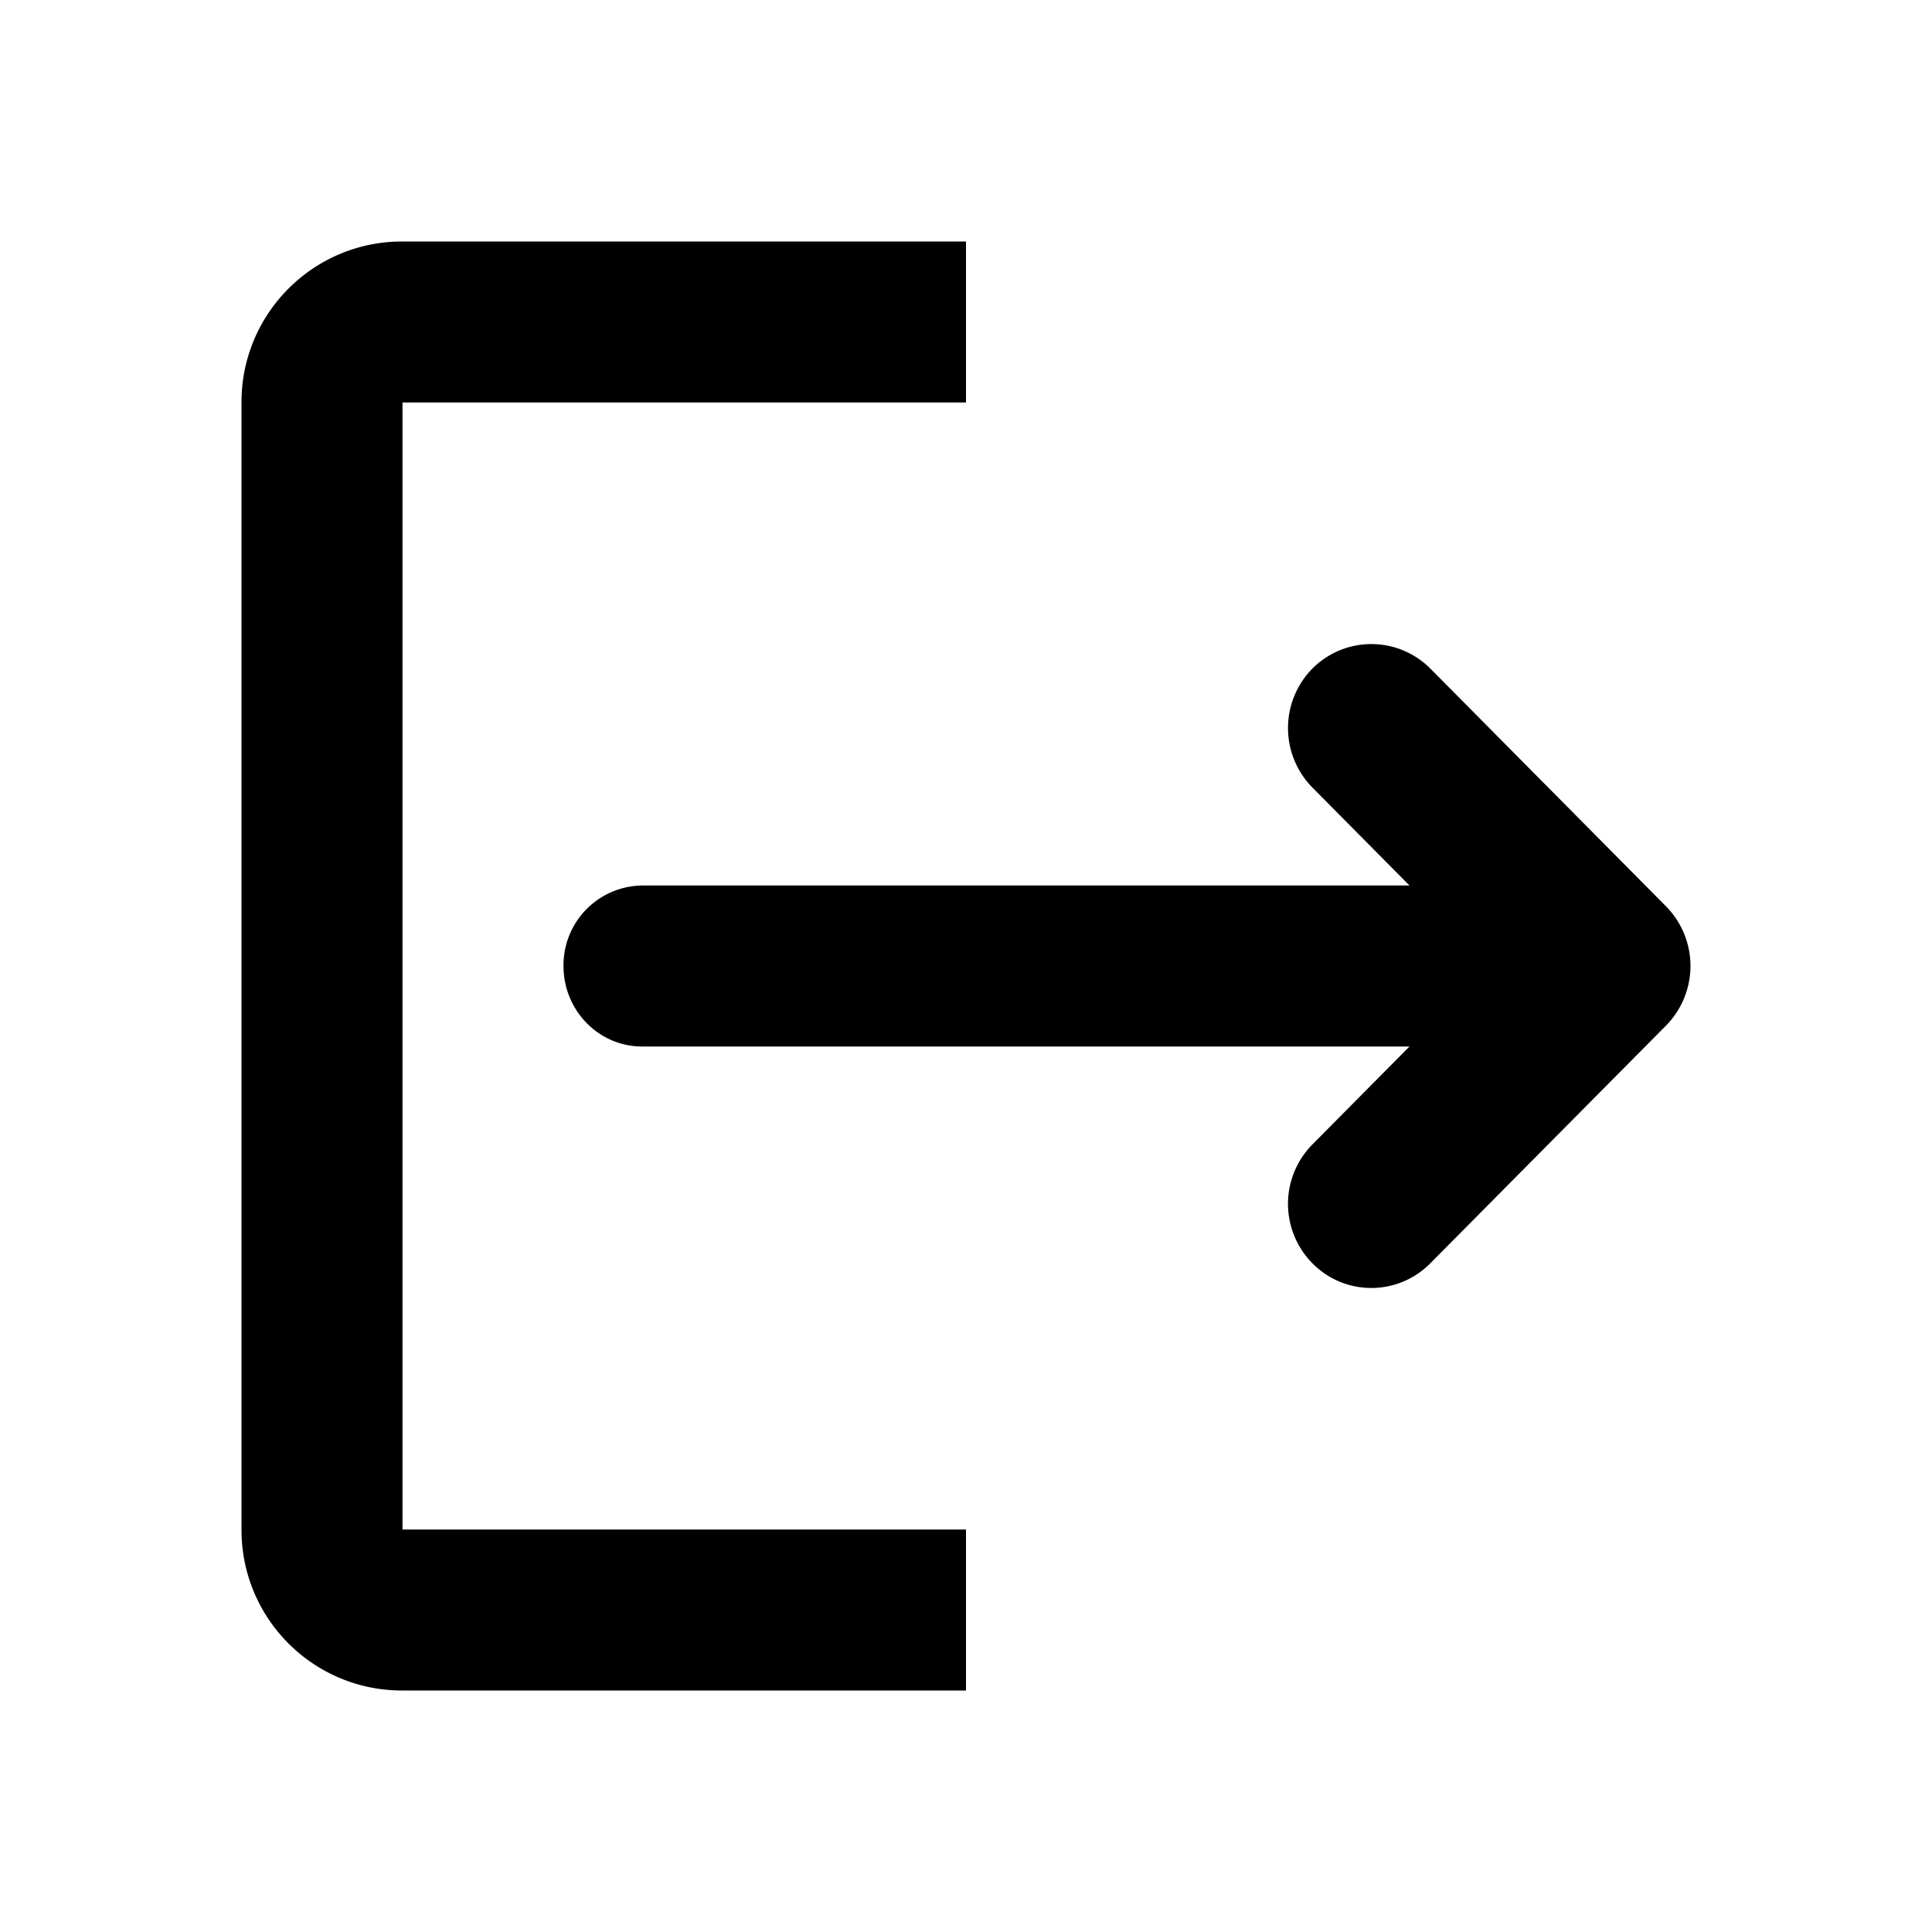 <svg width="24" height="24" viewBox="0 0 24 24"><g fill="currentColor" fill-rule="evenodd"><path d="M7.977 11A.99.99 0 0 0 7 12.001c0 .551.437.999.977.999h11.047a.988.988 0 0 0 .976-.999.99.99 0 0 0-.976-1.001H7.977z"/><path d="M8.497 3H4.994C3.894 3 3 3.893 3 4.995v14.01C3 20.108 3.893 21 4.994 21H12v-2H5V5h7V3H8.497zm7.806 5.305a1.053 1.053 0 0 0 0 1.478L18.5 12l-2.197 2.217a1.05 1.05 0 0 0 0 1.476c.404.409 1.06.409 1.465 0l2.93-2.955a1.055 1.055 0 0 0 0-1.477l-2.93-2.956a1.034 1.034 0 0 0-1.465 0z"/></g></svg>